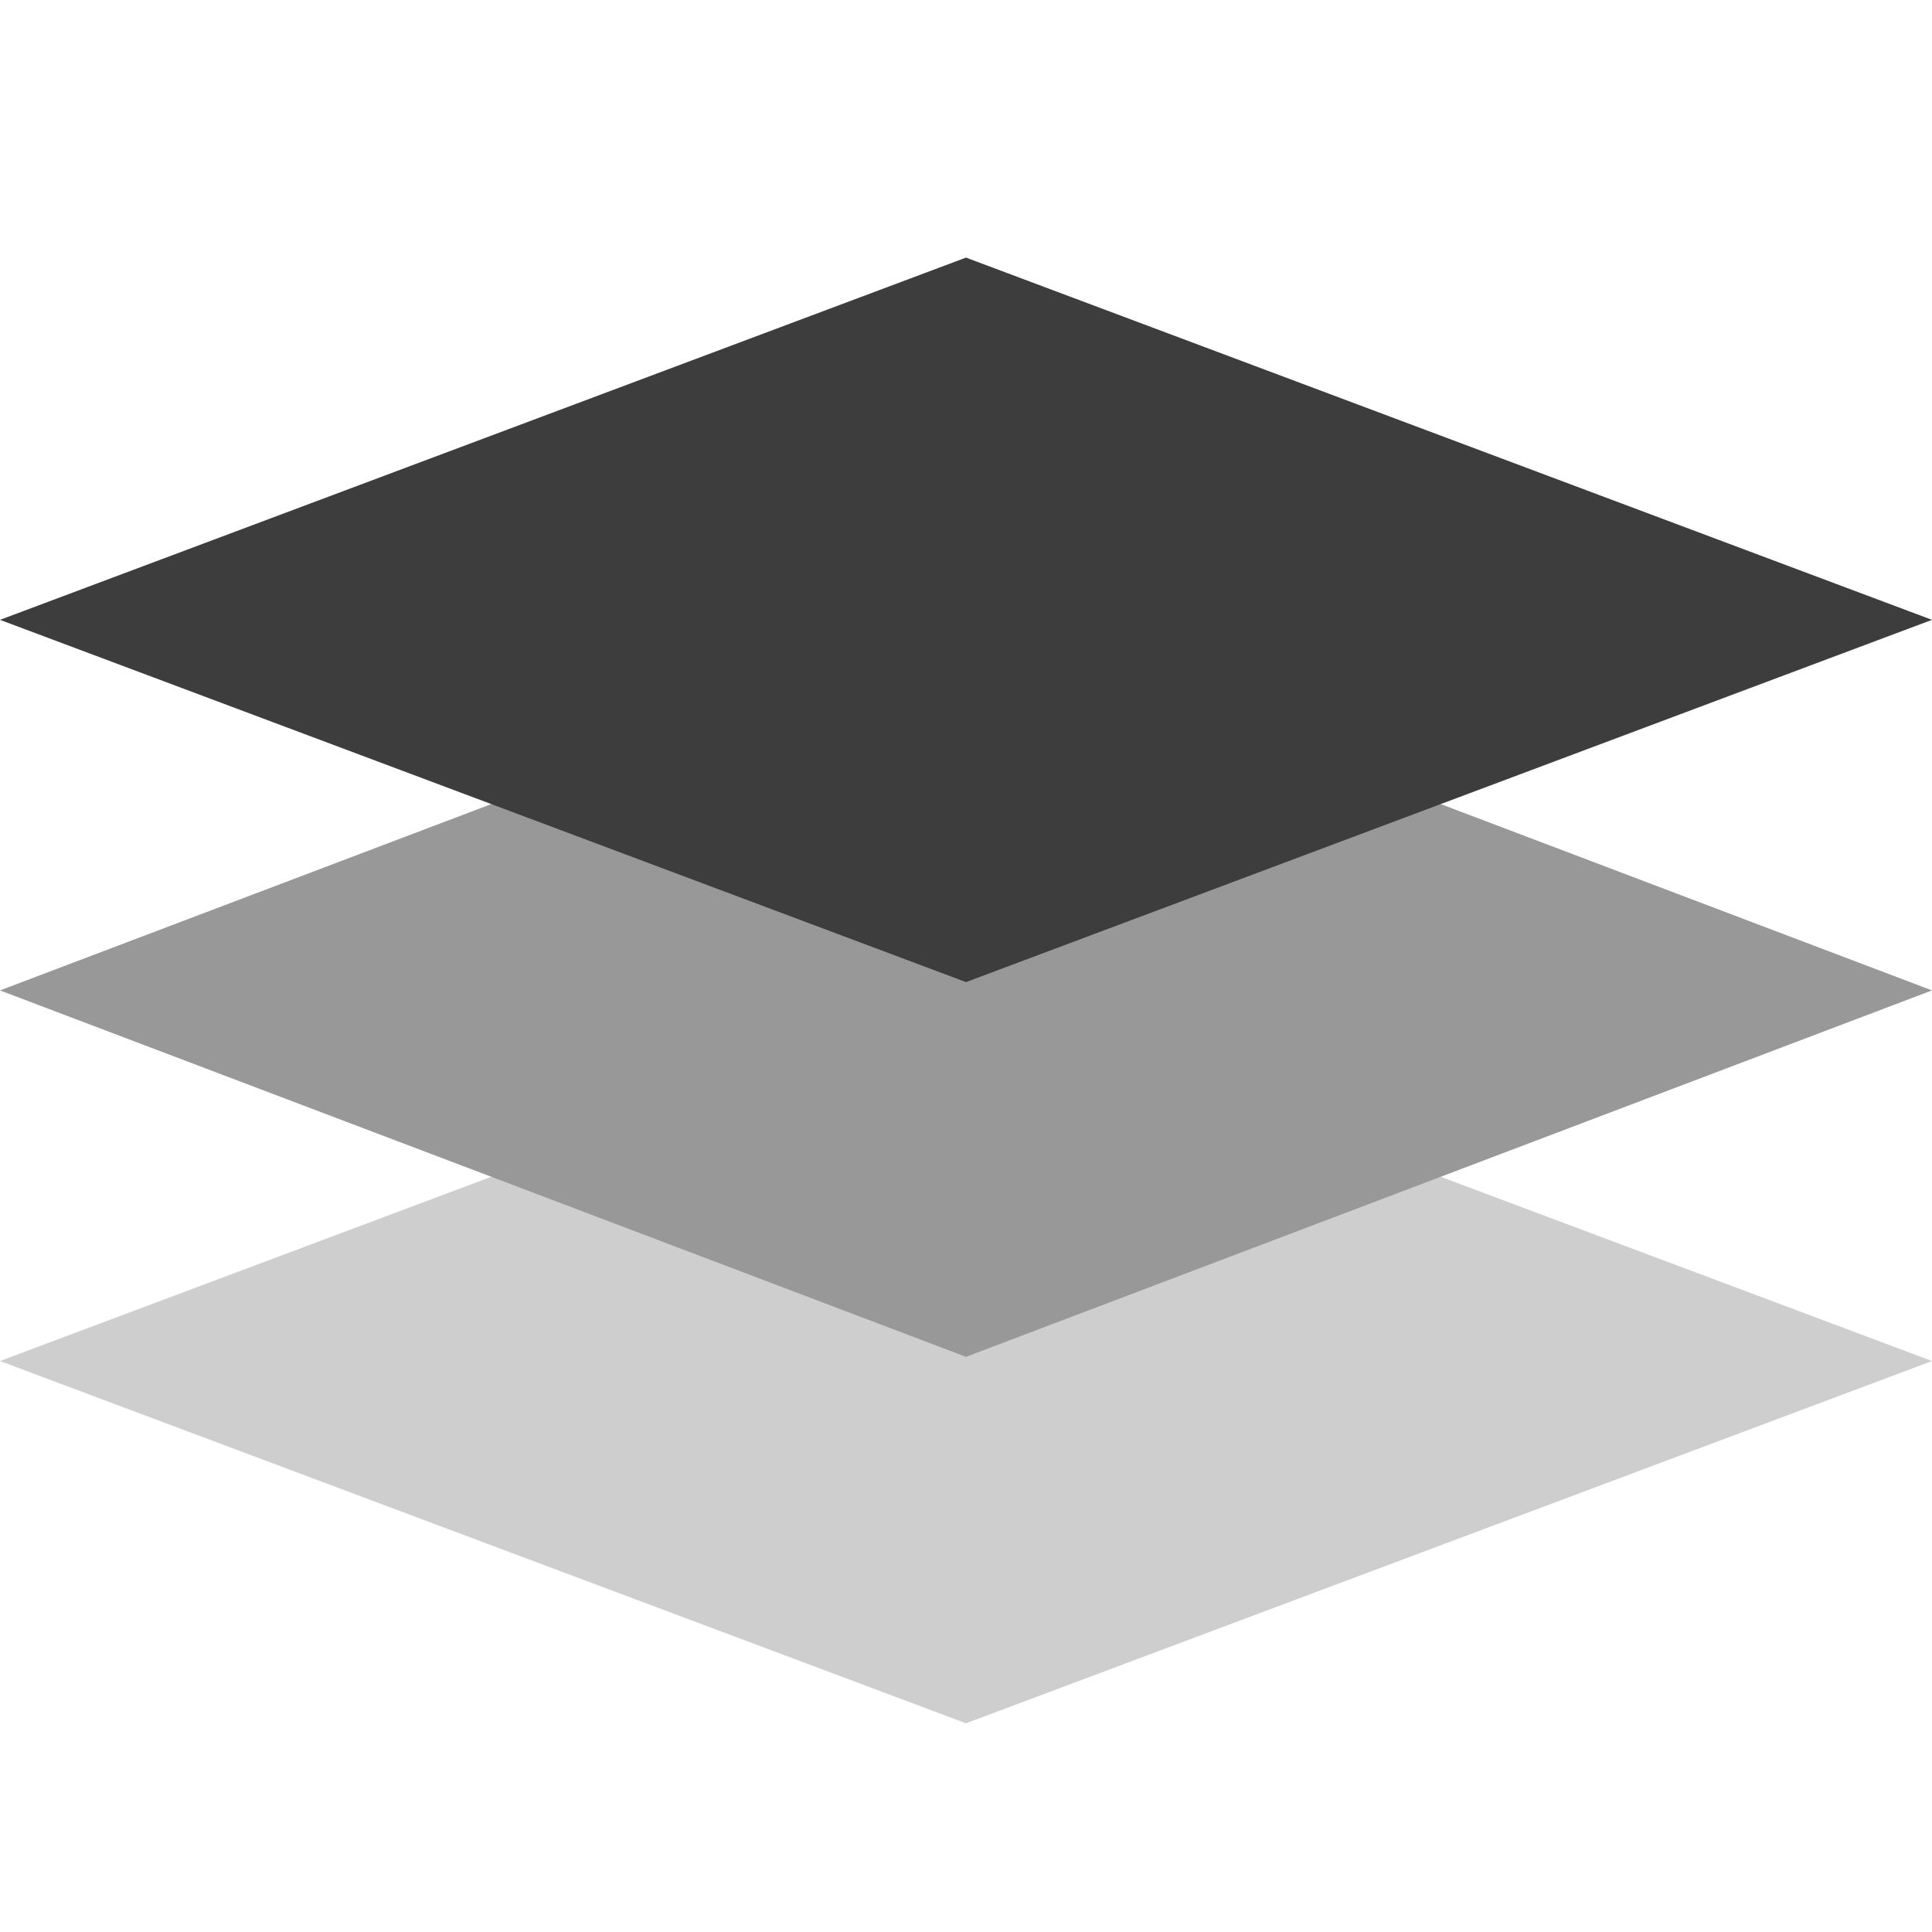<svg width="30" height="30" viewBox="0 0 30 30" fill="none" xmlns="http://www.w3.org/2000/svg">
<path d="M15 15.509L30 21.134L15 26.759L0 21.134L15 15.509Z" fill="#CECECE"/>
<path d="M15 9.69L30 15.379L15 21.069L0 15.379L15 9.69Z" fill="#989898"/>
<path d="M15 4L30 9.625L15 15.25L0 9.625L15 4Z" fill="#3D3D3D"/>
</svg>
